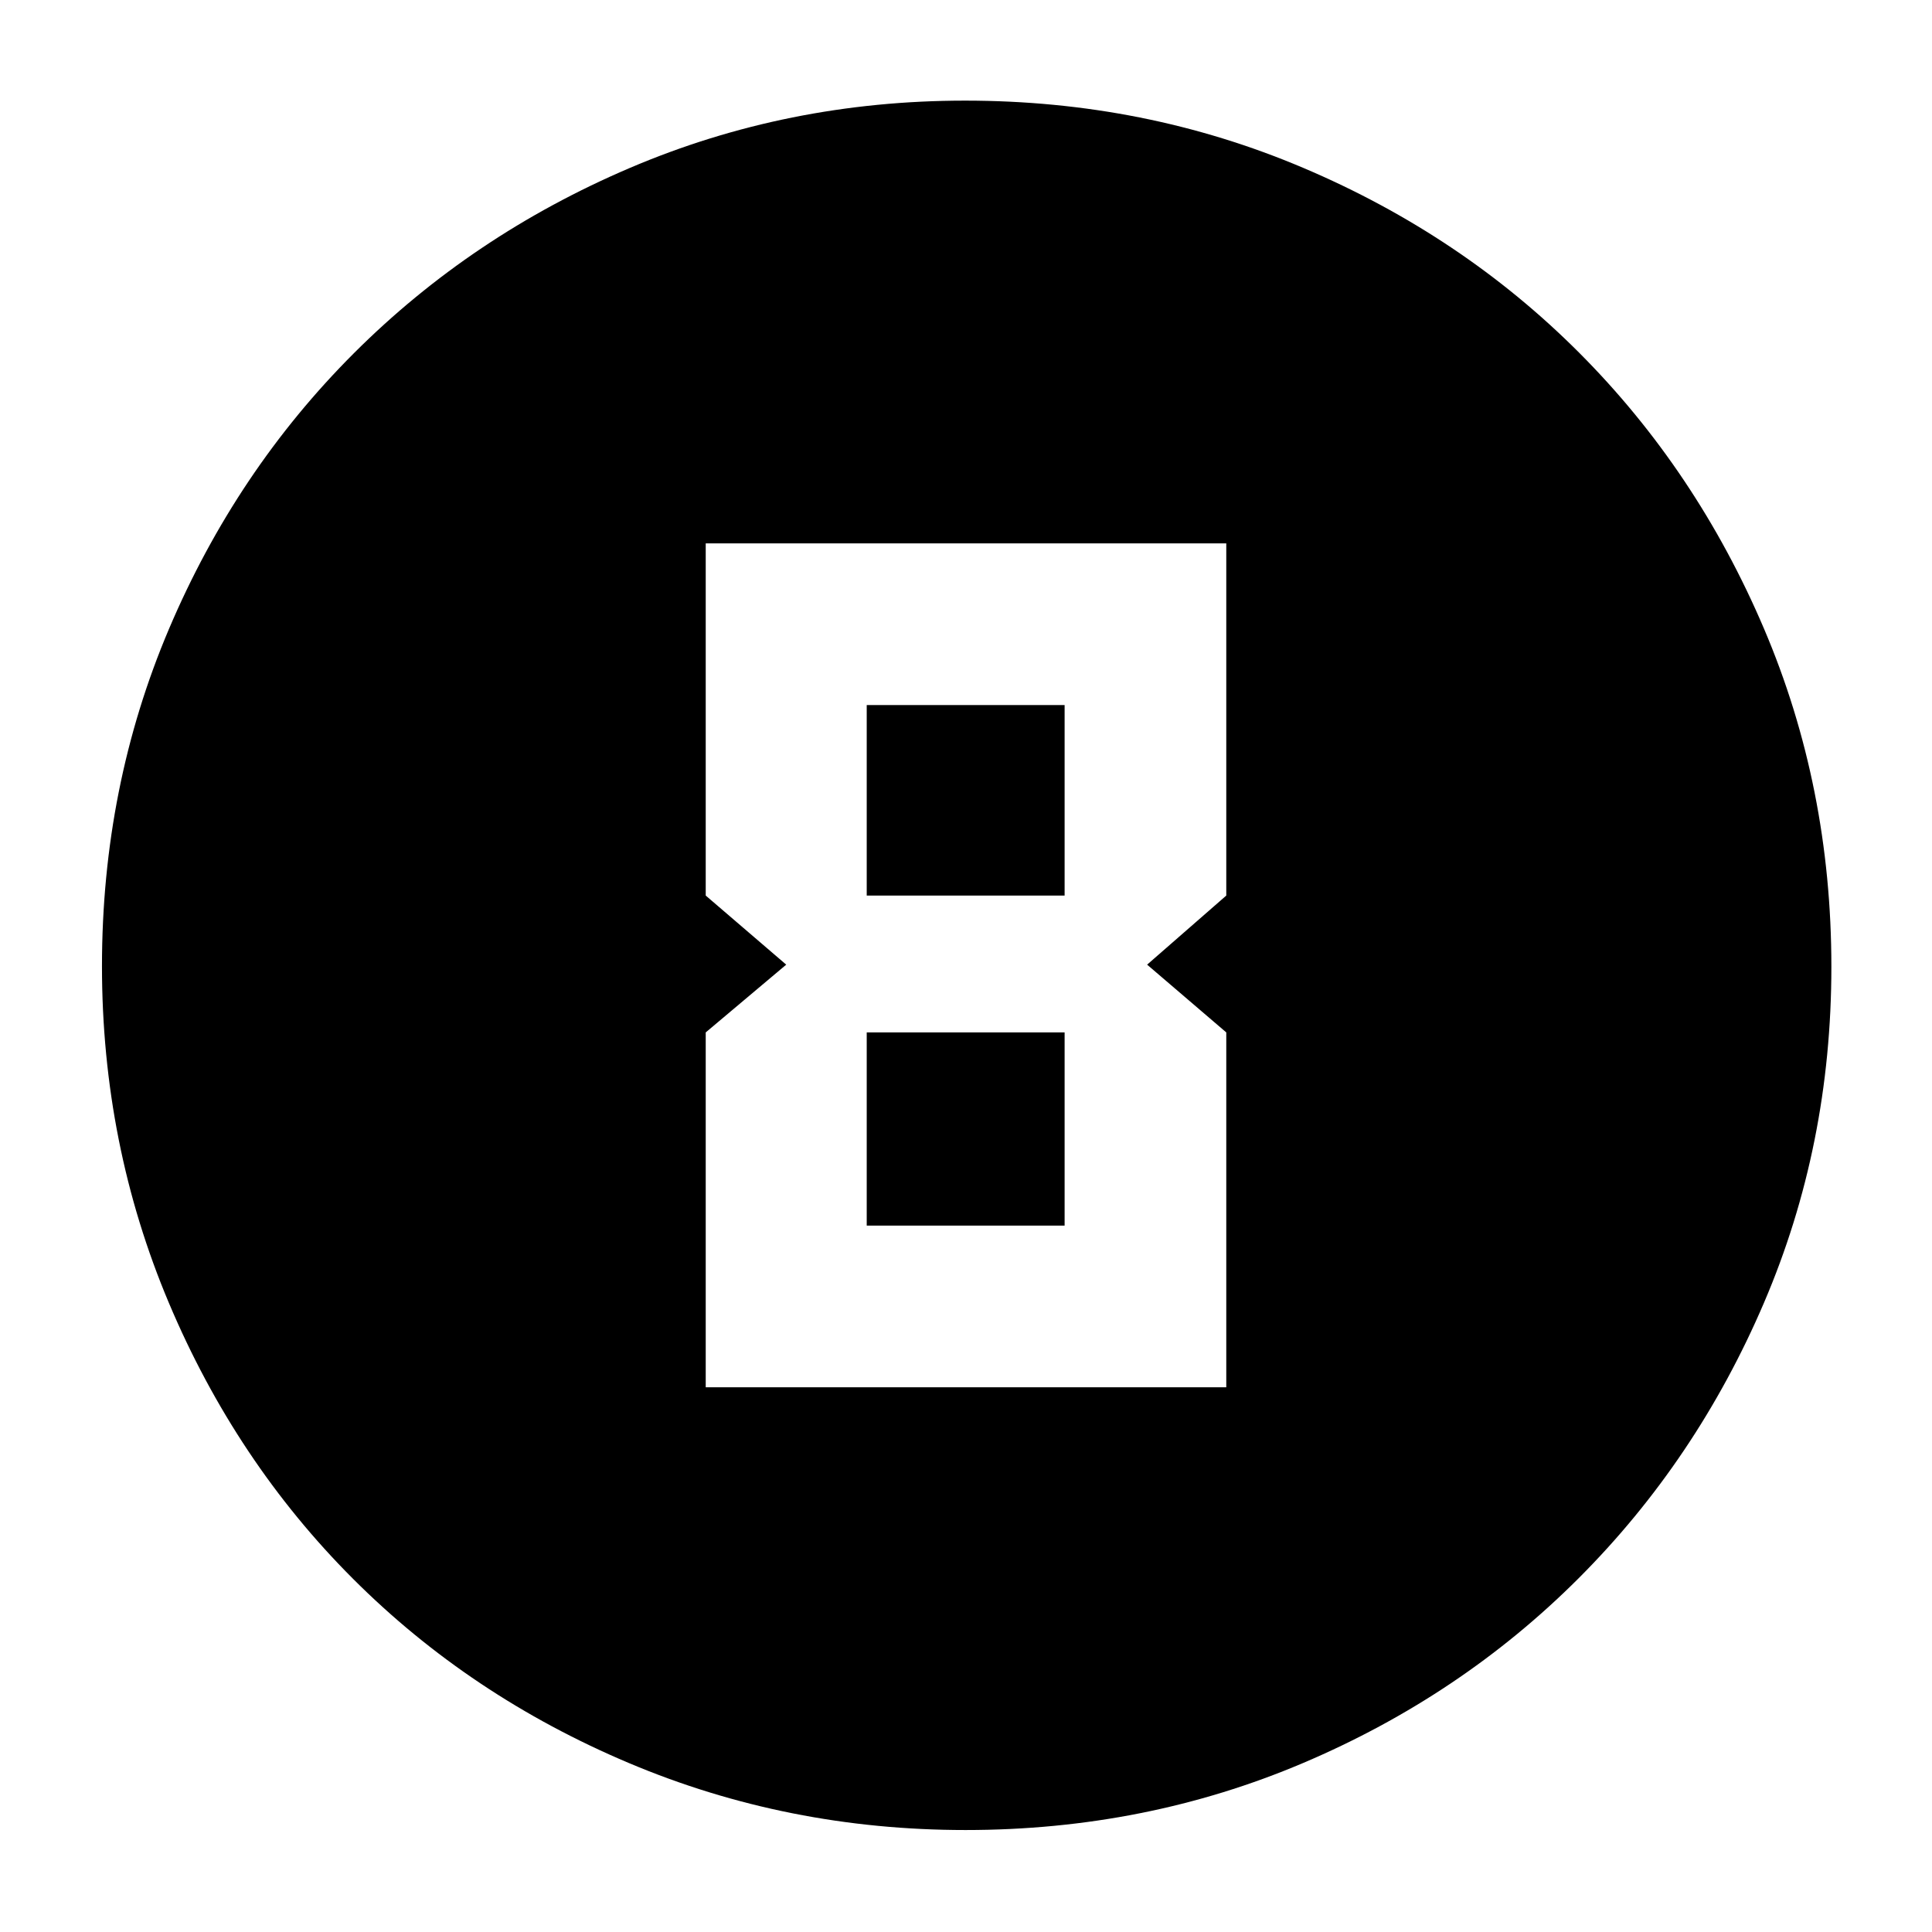 <svg xmlns="http://www.w3.org/2000/svg" height="40" viewBox="0 -960 960 960" width="40"><path d="M479.79-50.67q-88.43 0-167.26-33.27-78.82-33.27-137.07-91.52-58.25-58.25-91.52-137.07-33.27-78.82-33.27-167.38 0-89.24 33.33-167.66Q117.33-726 175.86-784.5q58.53-58.49 136.96-91.99Q391.26-910 479.56-910q89.33 0 168.08 33.44 78.75 33.43 137.03 91.82 58.27 58.39 91.8 137.01Q910-569.12 910-479.61q0 88.79-33.51 167-33.5 78.21-91.99 136.75Q726-117.33 647.57-84T479.79-50.67Zm-129.12-220h258.66V-447L570-480.67 609.33-515v-175H350.67v175l40 34.33-40 33.67v176.33Zm80-244.33v-94.67H529V-515h-98.33Zm0 164v-96H529v96h-98.33Z"/></svg>